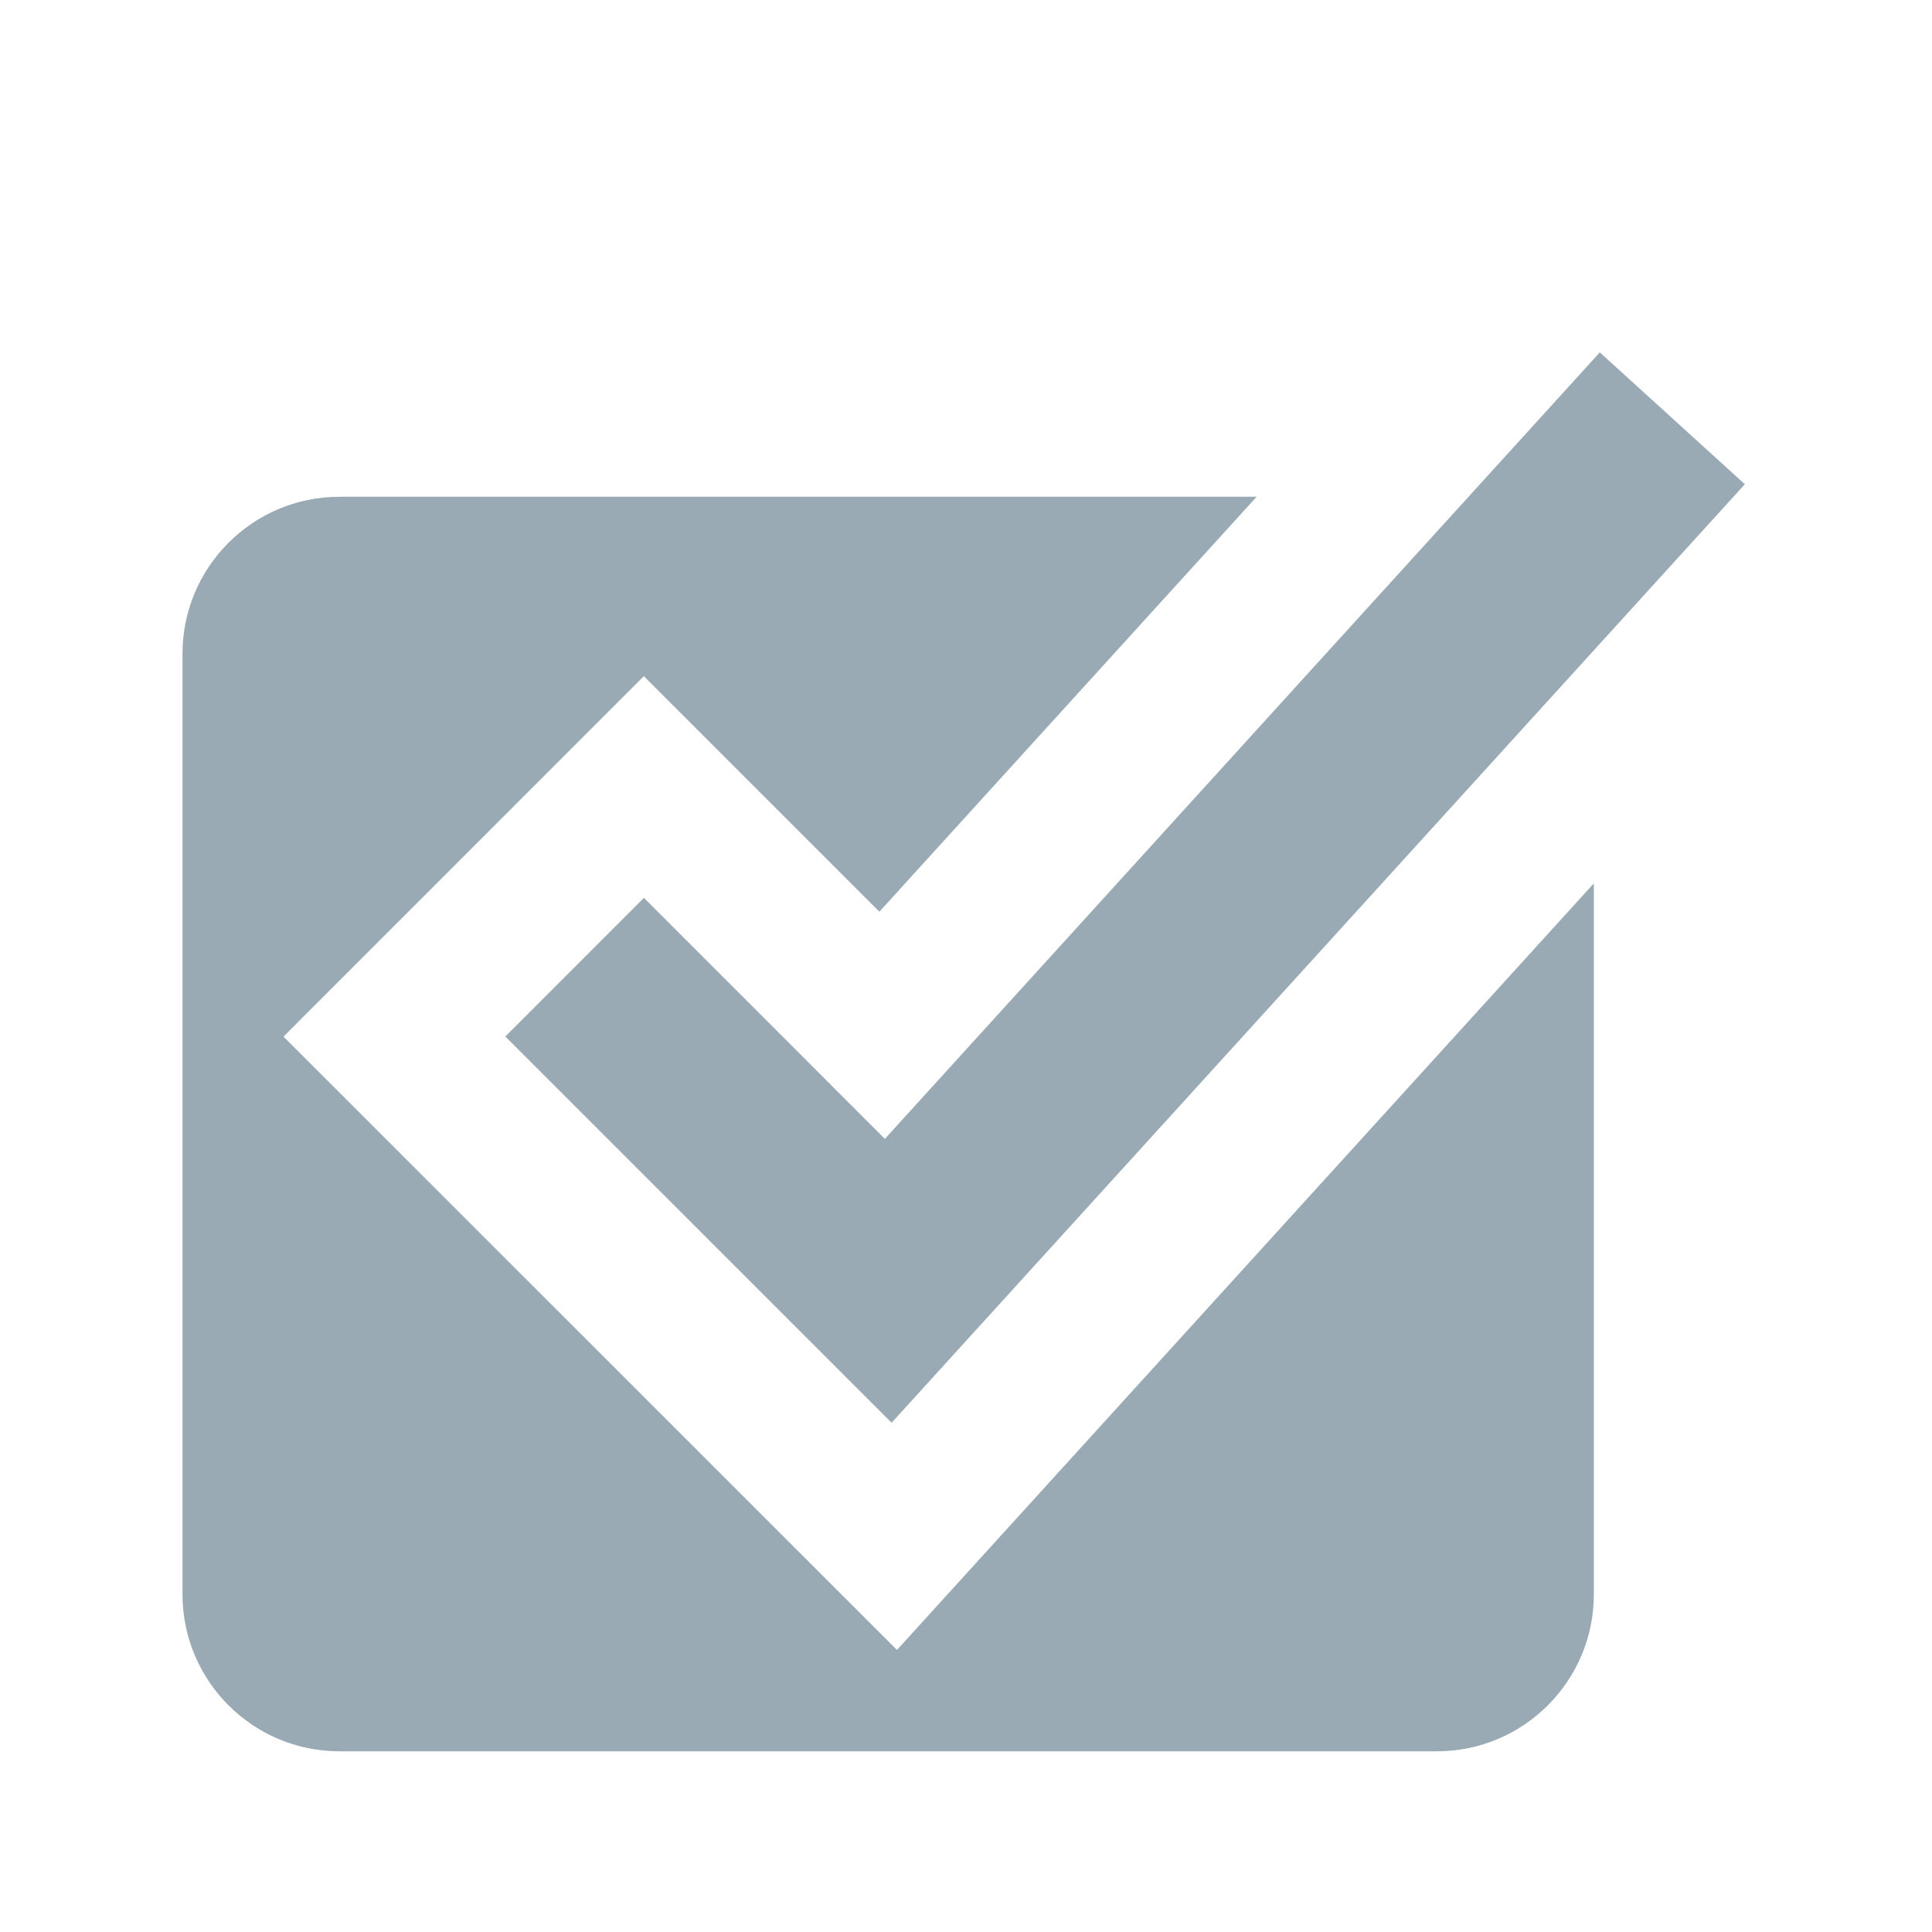 <svg width="60" height="60" viewBox="0 0 60 60" fill="none" xmlns="http://www.w3.org/2000/svg">
<g clip-path="url(#clip0_102_8942)">
<path d="M27.856 51.241L8.804 32.193L19.995 20.999L27.31 28.314L39.025 15.428H10.538C7.852 15.428 5.668 17.614 5.668 20.297V49.517C5.668 52.203 7.852 54.388 10.538 54.388H44.628C47.314 54.388 49.498 52.203 49.498 49.517V27.434L27.856 51.241Z" fill="#99AAB5"/>
<path d="M27.69 44.185L15.693 32.19L19.998 27.883L27.481 35.368L49.683 10.943L54.188 15.038L27.69 44.185Z" fill="#99AAB5"/>
</g>
<defs>
<clipPath id="clip0_102_8942">
<rect width="58.44" height="58.44" fill="white" transform="translate(0.798 0.818)"/>
</clipPath>
</defs>
</svg>

